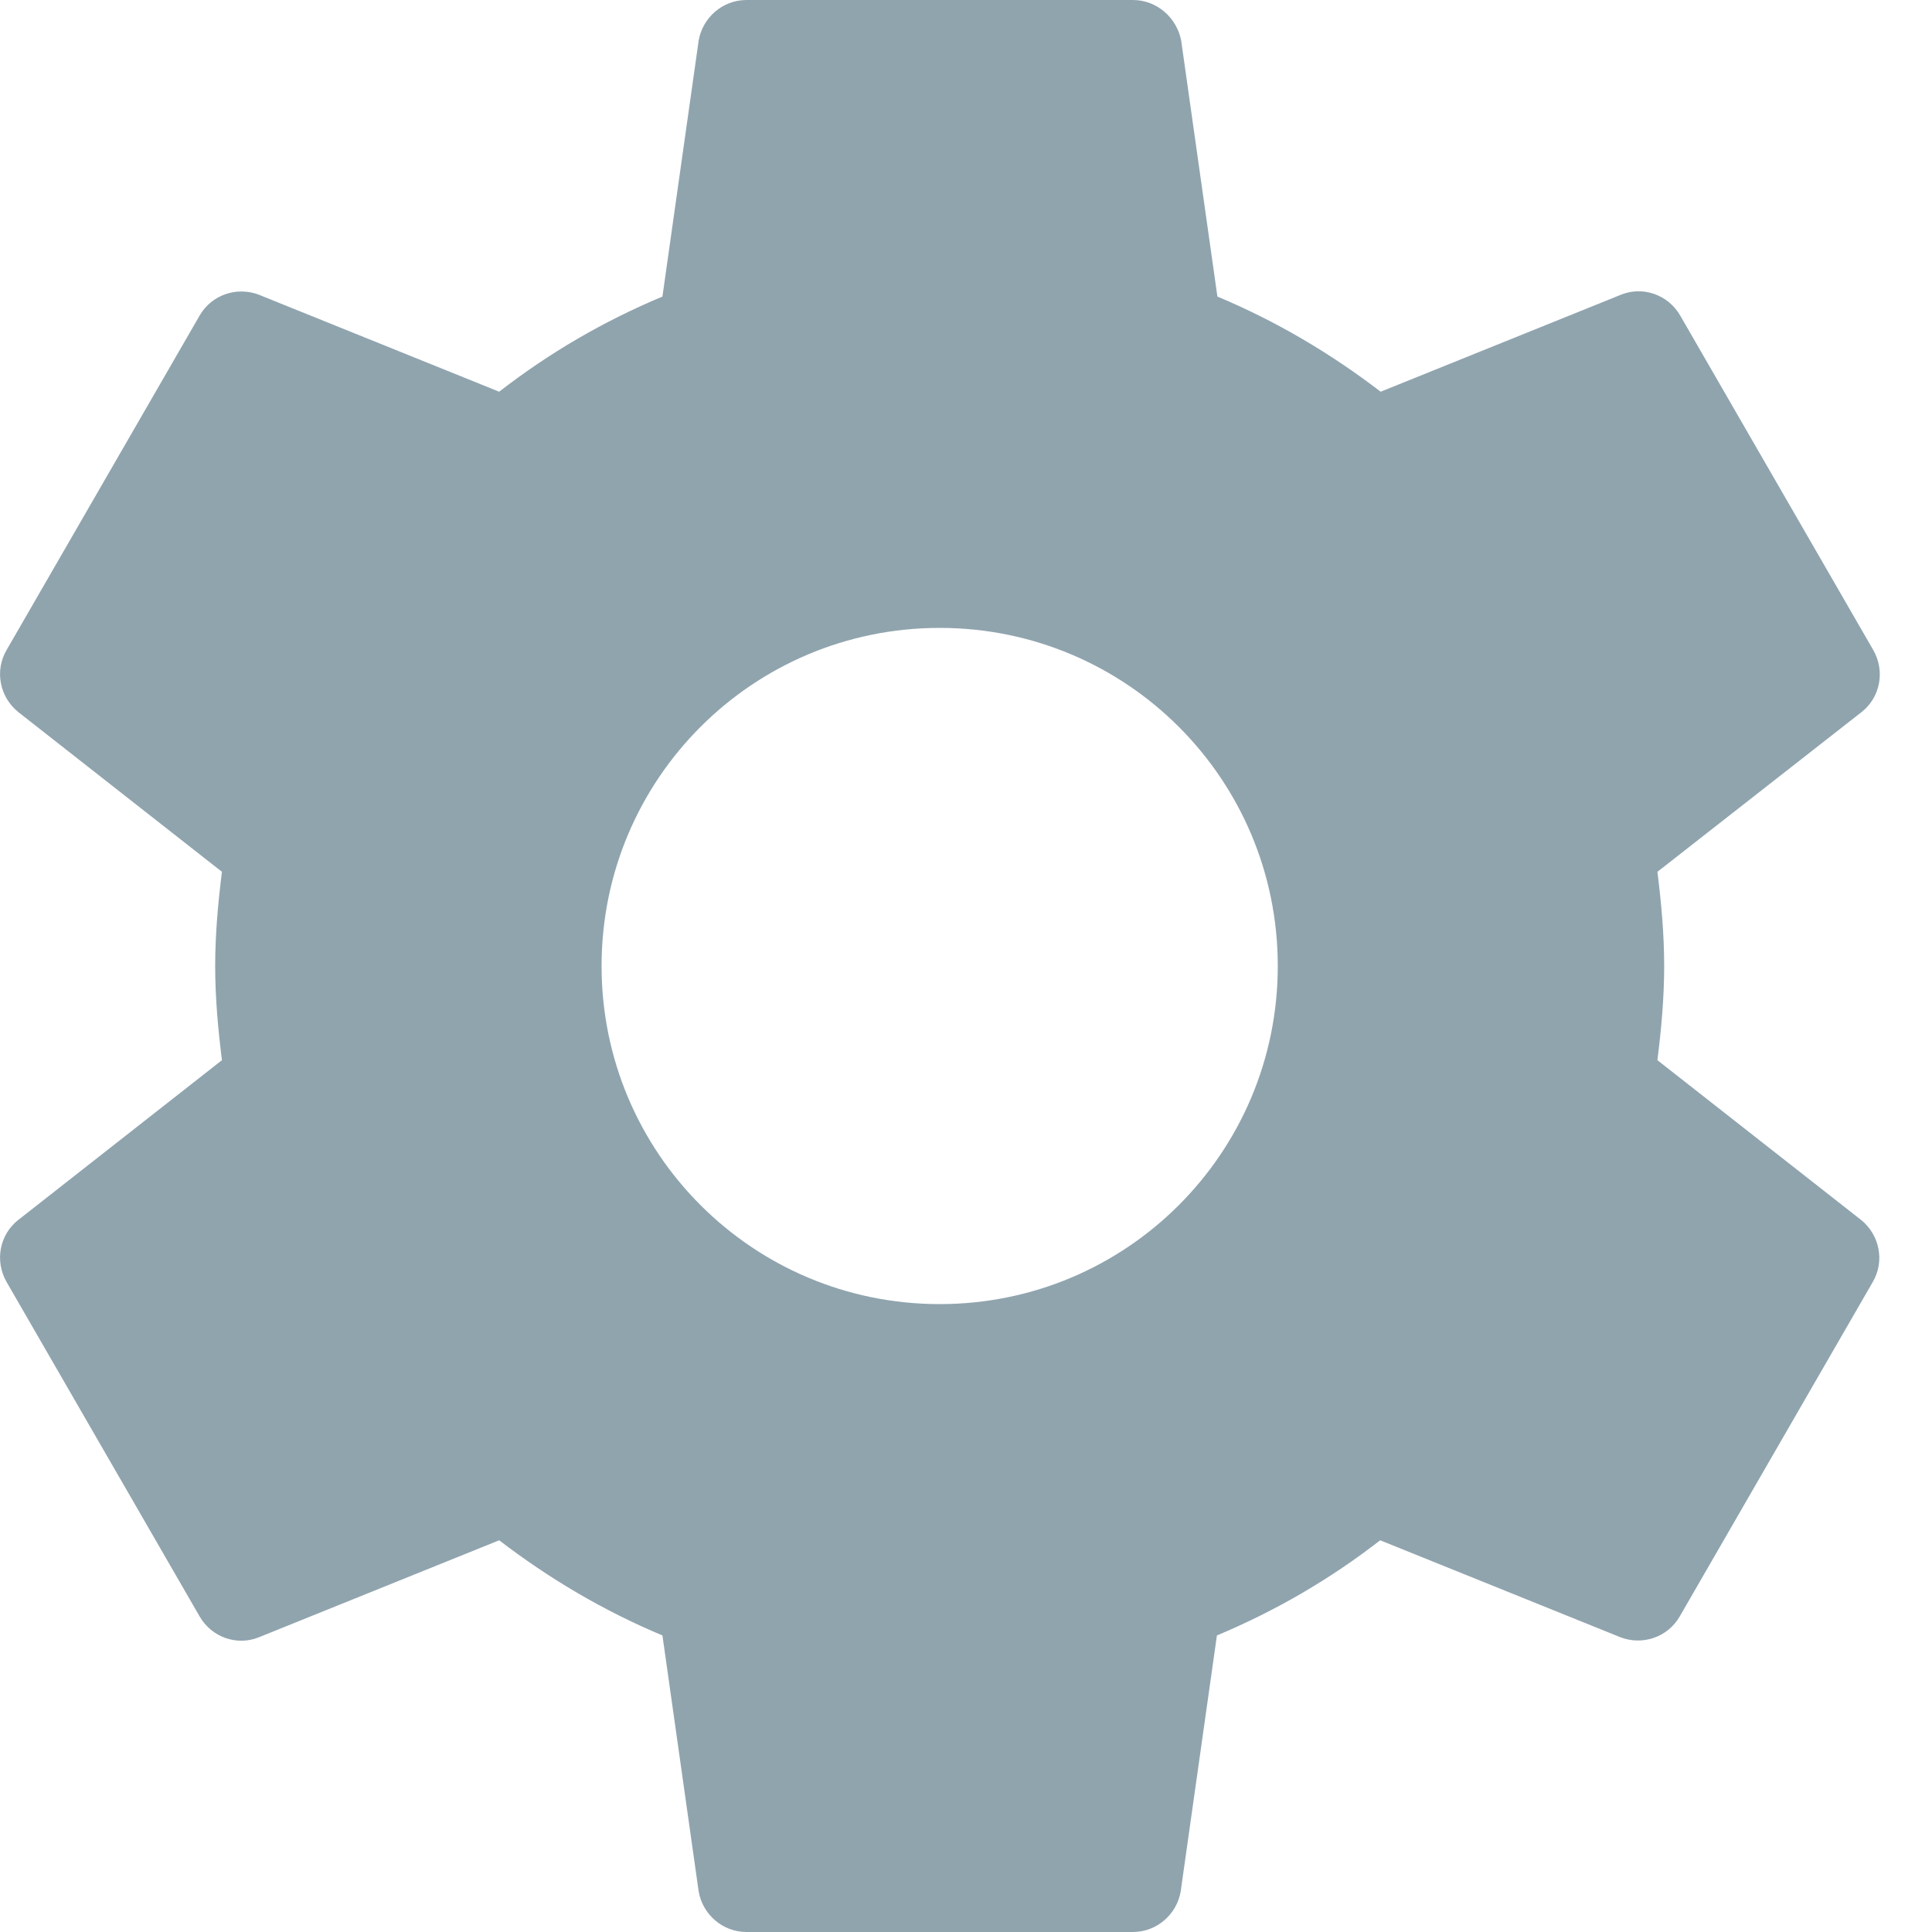 <?xml version="1.0" encoding="UTF-8" standalone="no"?>
<svg width="16px" height="16px" viewBox="0 0 16 16" version="1.1" xmlns="http://www.w3.org/2000/svg" xmlns:xlink="http://www.w3.org/1999/xlink">
    <!-- Generator: Sketch 39.1 (31720) - http://www.bohemiancoding.com/sketch -->
    <title>module-config</title>
    <desc>Created with Sketch.</desc>
    <defs></defs>
    <g id="Admin-pages" stroke="none" stroke-width="1" fill="none" fill-rule="evenodd">
        <g id="Block-layout-Copy" transform="translate(-947, -1429)" fill="#90A4AE">
            <g id="Group-2-Copy-3" transform="translate(883, 1197)">
                <path d="M77.726,240.78 C77.758,240.524 77.782,240.264 77.782,240 C77.782,239.736 77.758,239.476 77.726,239.22 L79.418,237.896 C79.57,237.776 79.614,237.56 79.514,237.384 L77.914,234.612 C77.814,234.44 77.606,234.368 77.426,234.44 L75.434,235.244 C75.022,234.928 74.57,234.66 74.082,234.456 L73.782,232.336 C73.746,232.148 73.582,232 73.382,232 L70.182,232 C69.982,232 69.818,232.148 69.786,232.336 L69.486,234.456 C68.998,234.66 68.546,234.924 68.134,235.244 L66.142,234.44 C65.962,234.372 65.754,234.44 65.654,234.612 L64.054,237.384 C63.954,237.556 63.998,237.772 64.15,237.896 L65.838,239.22 C65.806,239.476 65.782,239.736 65.782,240 C65.782,240.264 65.806,240.524 65.838,240.78 L64.15,242.104 C63.998,242.224 63.954,242.44 64.054,242.616 L65.654,245.388 C65.754,245.56 65.962,245.632 66.142,245.56 L68.134,244.756 C68.546,245.072 68.998,245.34 69.486,245.544 L69.786,247.664 C69.818,247.852 69.982,248 70.182,248 L73.382,248 C73.582,248 73.746,247.852 73.778,247.664 L74.078,245.544 C74.566,245.34 75.018,245.076 75.43,244.756 L77.422,245.56 C77.602,245.628 77.81,245.56 77.91,245.388 L79.51,242.616 C79.61,242.444 79.566,242.228 79.414,242.104 L77.726,240.78 L77.726,240.78 Z M71.782,242.8 C70.234,242.8 68.982,241.548 68.982,240 C68.982,238.452 70.234,237.2 71.782,237.2 C73.33,237.2 74.582,238.452 74.582,240 C74.582,241.548 73.33,242.8 71.782,242.8 L71.782,242.8 Z" id="module-config"></path>
            </g>
        </g>
    </g>
</svg>